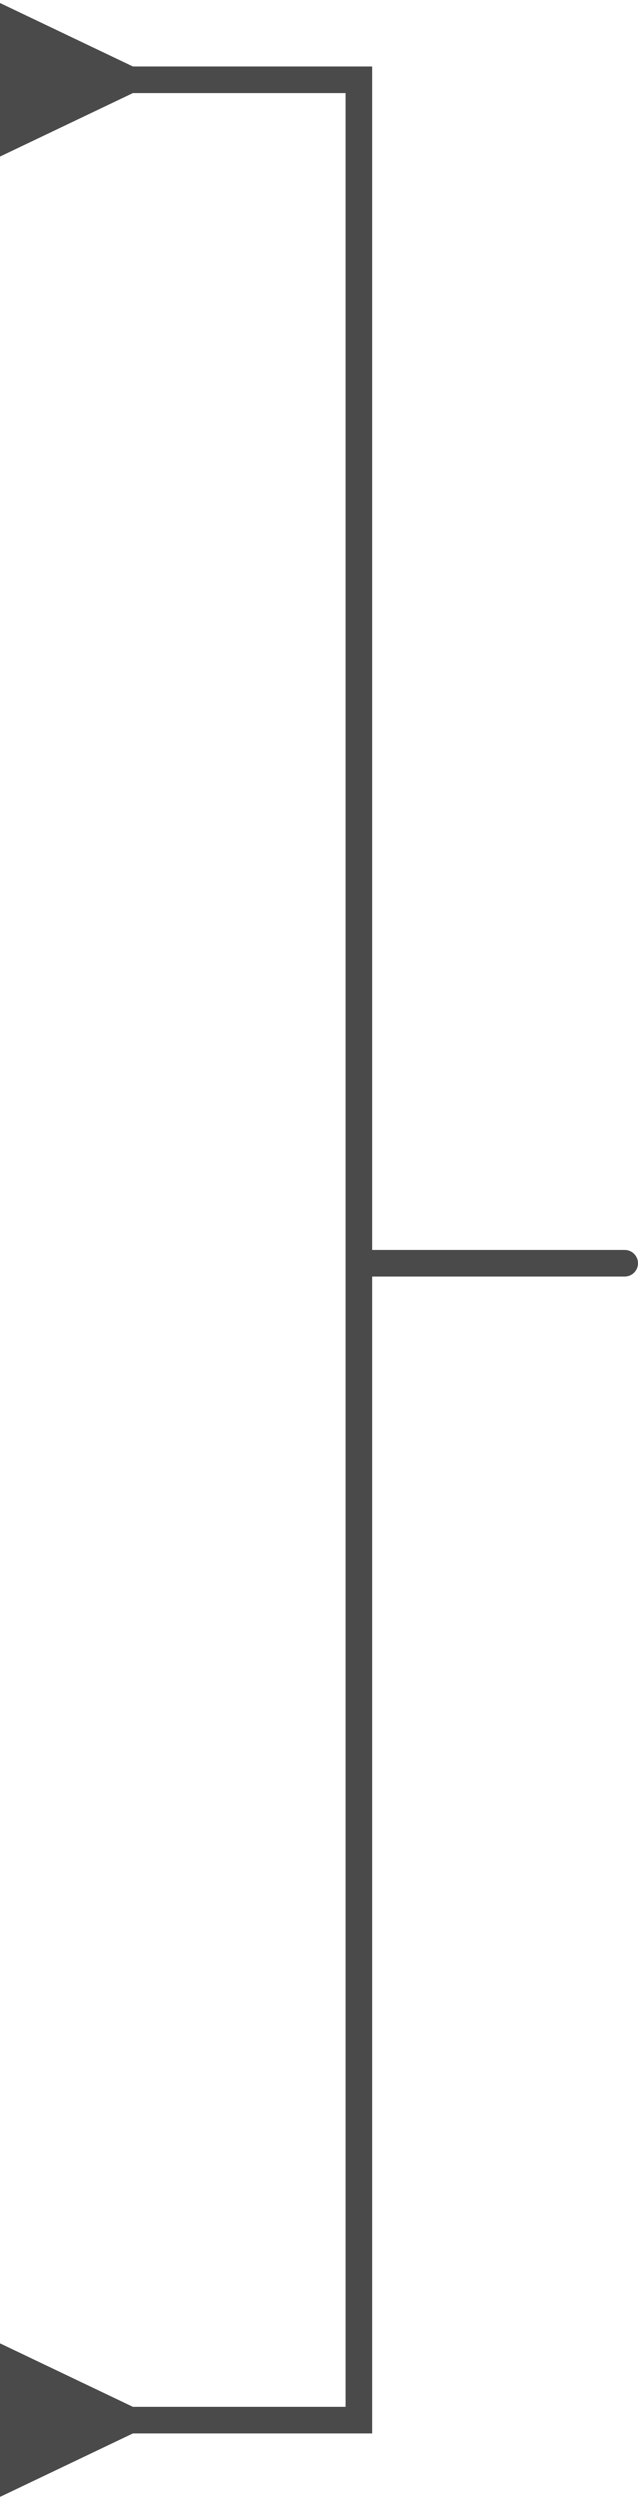 <svg width="24" height="94" viewBox="0 0 24 94" fill="none" xmlns="http://www.w3.org/2000/svg">
<path d="M23.5 48C23.776 48 24 47.776 24 47.5C24 47.224 23.776 47 23.5 47V48ZM13.5 3H14V2.5H13.5V3ZM5 2.5L0 0.113V5.887L5 3.5V2.5ZM13.5 91V91.5H14V91H13.5ZM5 90.5L0 88.113V93.887L5 91.5V90.5ZM23.5 47H13.5V48H23.5V47ZM14 47.5V3H13V47.5H14ZM13.5 2.5H4.5V3.5H13.5V2.5ZM13 47.5V91H14V47.5H13ZM13.5 90.5H4.5V91.5H13.5V90.5Z" fill="#4A4A4A"/>
</svg>
